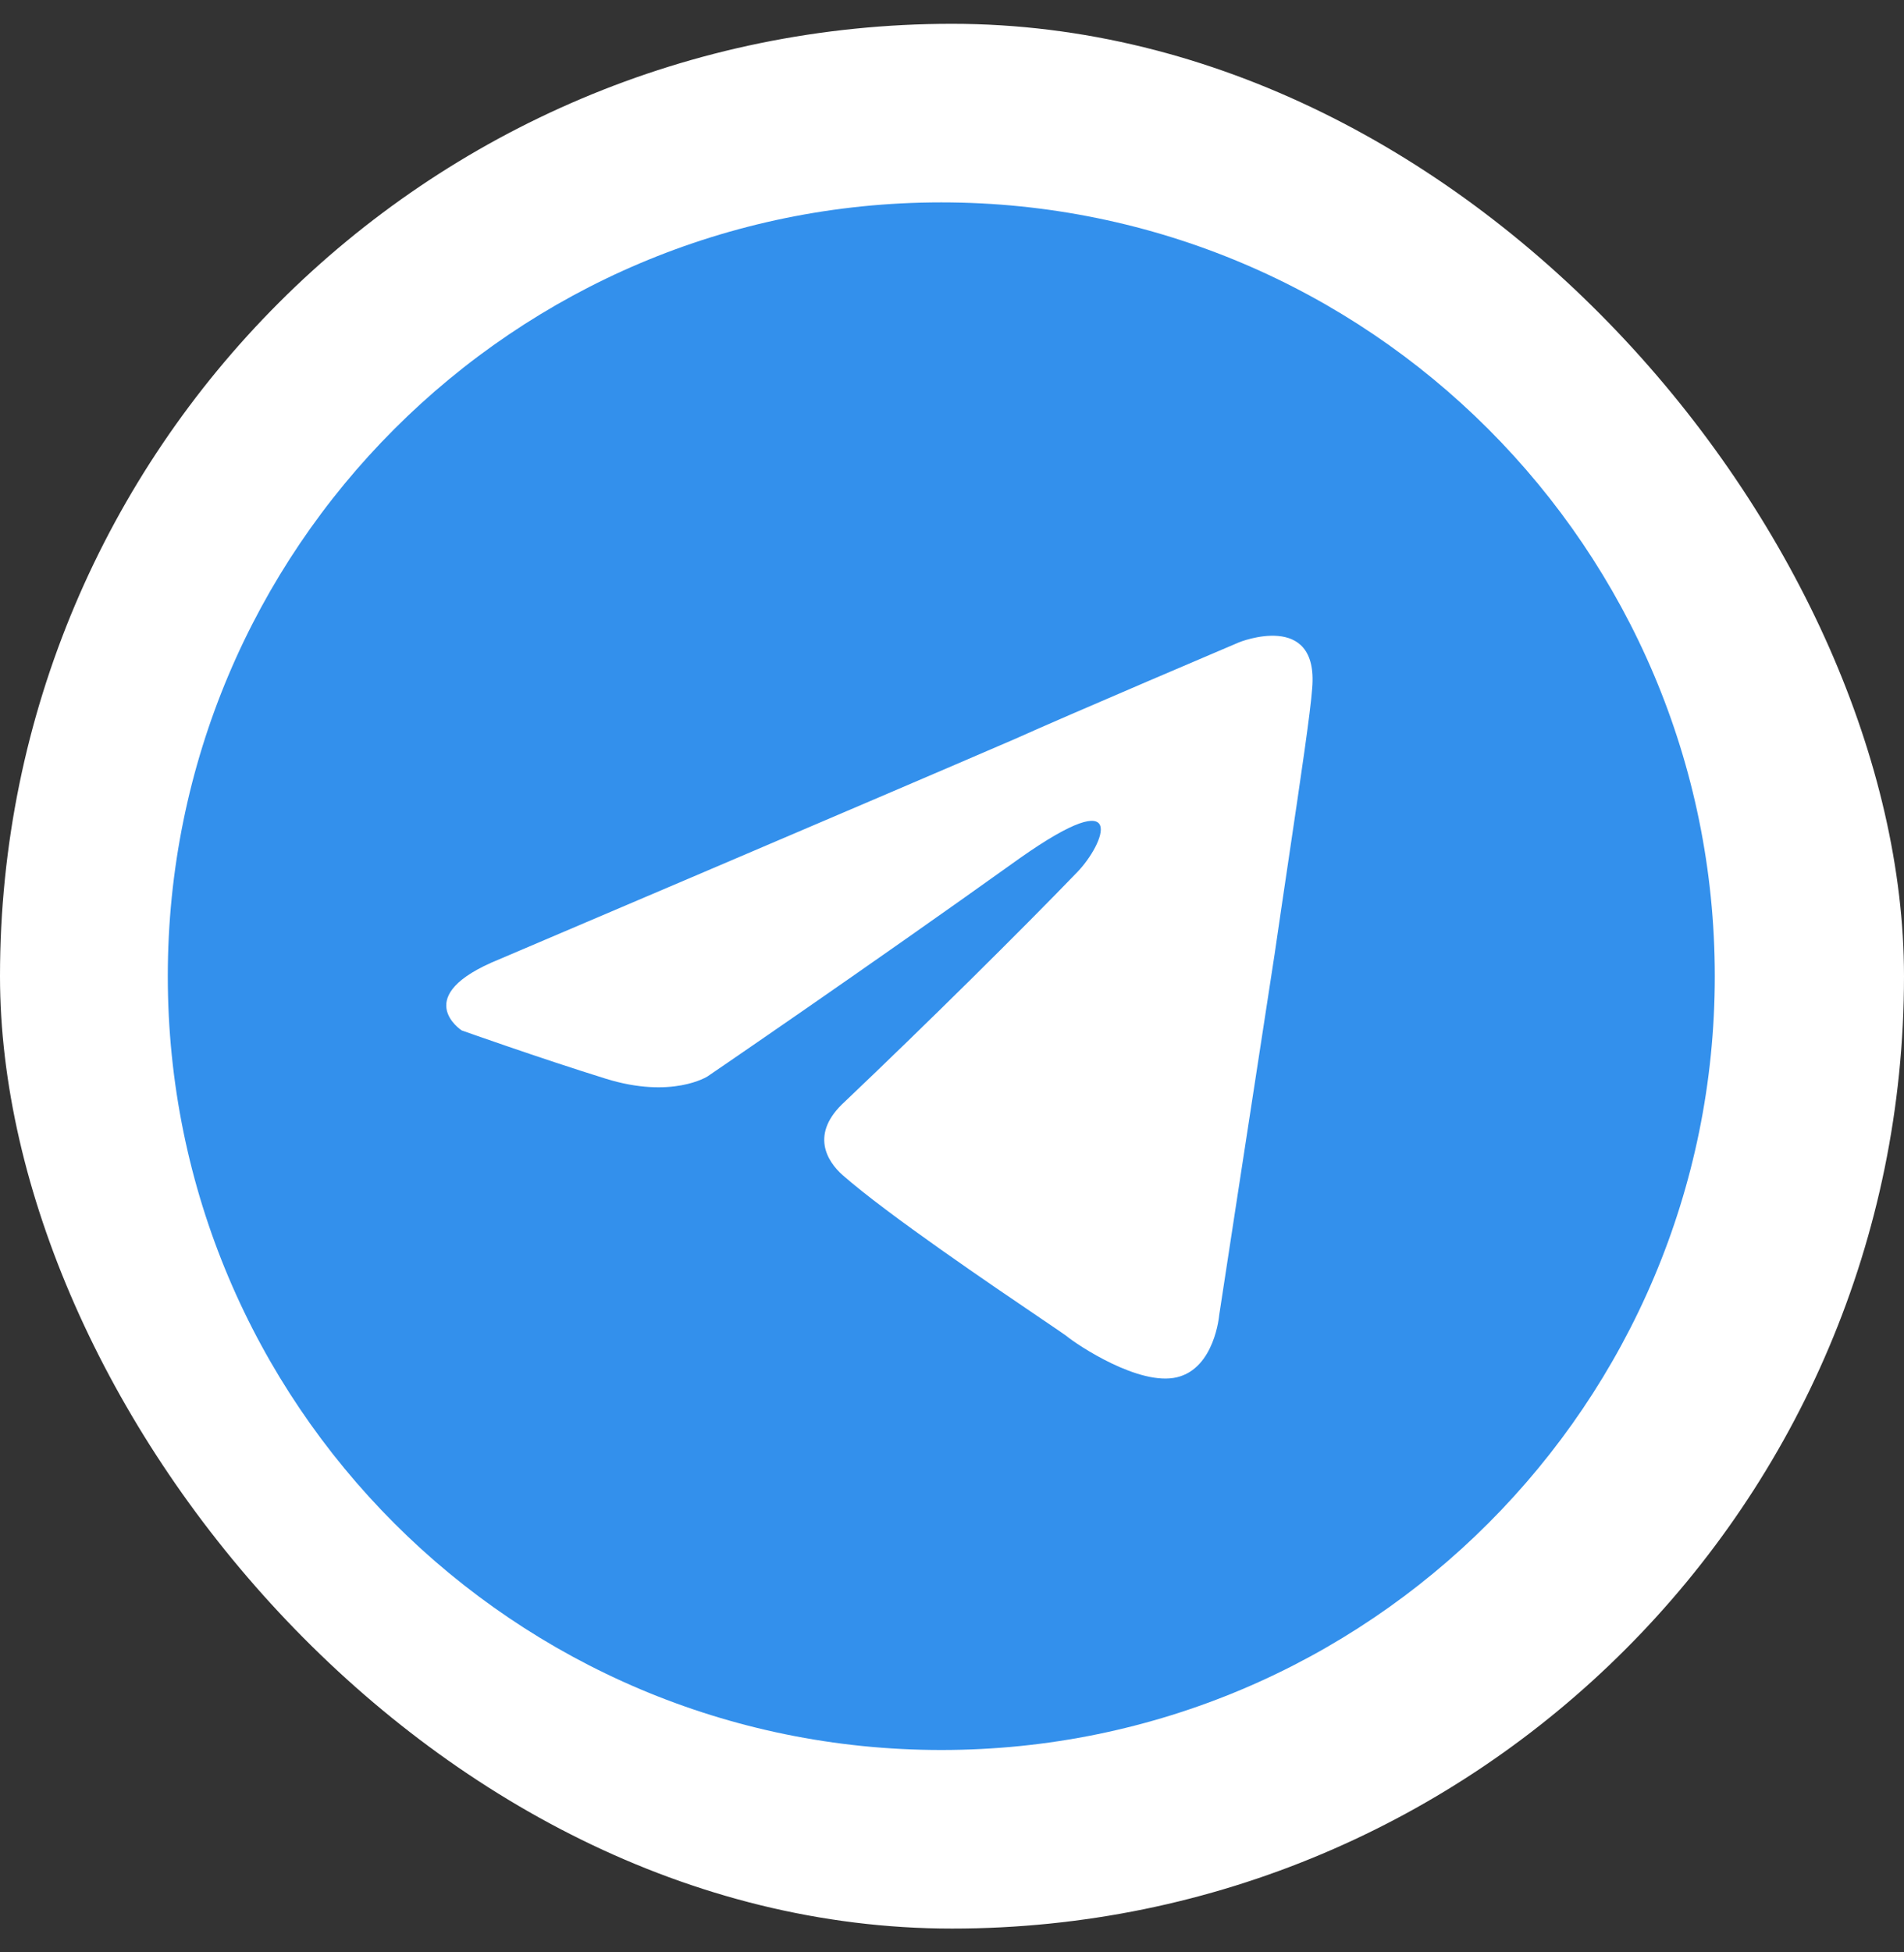 <svg width="40" height="41" viewBox="0 0 40 41" fill="none" xmlns="http://www.w3.org/2000/svg">
    <rect x="0" y="0" width="40" height="41" fill="#333333" stroke="none"/>
    <rect y="0.5" width="40" height="40" rx="20" fill="white"/>
    <path fill-rule="evenodd" clip-rule="evenodd"
          d="M36.025 20.5C36.025 29.475 28.75 36.75 19.775 36.75C10.8 36.75 3.525 29.475 3.525 20.5C3.525 11.525 10.8 4.25 19.775 4.25C28.75 4.25 36.025 11.525 36.025 20.5ZM21.332 15.514C18.54 16.72 10.491 20.144 10.491 20.144C8.583 20.916 9.7 21.639 9.7 21.639C9.7 21.639 11.329 22.218 12.724 22.652C14.12 23.086 14.865 22.604 14.865 22.604C14.865 22.604 18.122 20.385 21.425 18.022C23.752 16.382 23.193 17.733 22.635 18.311C21.425 19.565 19.424 21.543 17.749 23.134C17.005 23.81 17.377 24.389 17.703 24.678C18.65 25.509 20.881 27.02 21.894 27.706C22.175 27.896 22.362 28.023 22.402 28.054C22.635 28.247 23.938 29.115 24.729 28.922C25.52 28.73 25.613 27.62 25.613 27.62C25.613 27.62 26.218 23.665 26.776 20.048C26.879 19.337 26.983 18.642 27.079 17.994C27.33 16.308 27.533 14.94 27.567 14.453C27.706 12.813 26.032 13.488 26.032 13.488C26.032 13.488 22.402 15.031 21.332 15.514Z"
          fill="#3390ec"/>
</svg>
